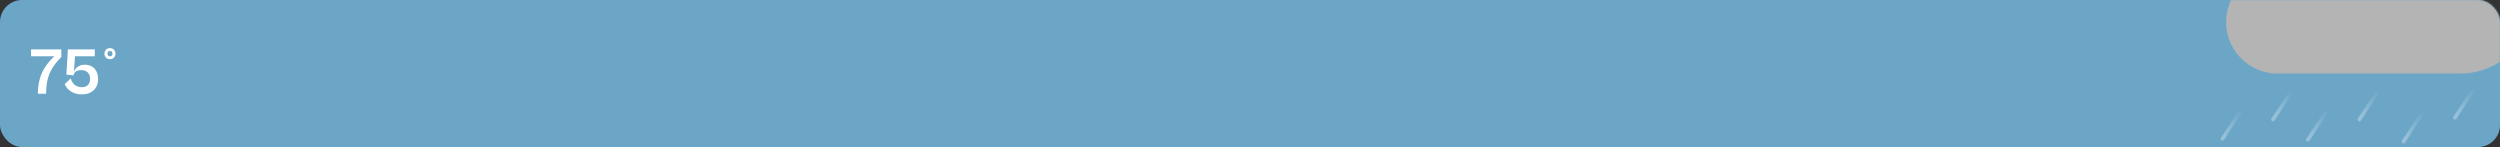 <svg width="1360" height="80" viewBox="0 0 1360 80" fill="none" xmlns="http://www.w3.org/2000/svg">
<rect x="0" y="0" width="1360" height="80" fill="#333333" stroke="none"/>
<rect width="1360" height="80" rx="12" fill="#6CA6C7"/>
<mask id="mask0_610_116" style="mask-type:alpha" maskUnits="userSpaceOnUse" x="0" y="0" width="1360" height="80">
<rect width="1360" height="80" rx="12" fill="#00A3FF"/>
</mask>
<g mask="url(#mask0_610_116)">
<path d="M1219.5 59.5L1209 75.5" stroke="url(#paint0_linear_610_116)" stroke-opacity="0.3" stroke-width="2" stroke-linecap="round"/>
<path d="M1247 49L1236.5 65" stroke="url(#paint1_linear_610_116)" stroke-opacity="0.3" stroke-width="2" stroke-linecap="round"/>
<path d="M1266 60L1255.5 76" stroke="url(#paint2_linear_610_116)" stroke-opacity="0.3" stroke-width="2" stroke-linecap="round"/>
<path d="M1294 49L1283.5 65" stroke="url(#paint3_linear_610_116)" stroke-opacity="0.3" stroke-width="2" stroke-linecap="round"/>
<path d="M1318 61L1307.5 77" stroke="url(#paint4_linear_610_116)" stroke-opacity="0.3" stroke-width="2" stroke-linecap="round"/>
<path d="M1346 48L1335.5 64" stroke="url(#paint5_linear_610_116)" stroke-opacity="0.3" stroke-width="2" stroke-linecap="round"/>
<path fill-rule="evenodd" clip-rule="evenodd" d="M1238.22 -15.989C1241.61 -39.741 1262.04 -58 1286.73 -58C1302.81 -58 1317.09 -50.248 1326.02 -38.276C1329.88 -39.514 1334 -40.182 1338.27 -40.182C1360.41 -40.182 1378.36 -22.233 1378.36 -0.091C1378.36 22.051 1360.41 40 1338.27 40H1286.73H1239H1235.18V39.742C1221.52 37.88 1211 26.169 1211 12C1211 -3.204 1223.12 -15.577 1238.22 -15.989Z" fill="#B4B4B4"/>
</g>
<path d="M25.072 51C25.072 40.92 28.528 35.808 33.352 31.056V26.88H16.9V30.624H29.536C25.756 34.368 20.608 39.732 20.608 51H25.072ZM44.472 51.36C49.944 51.36 53.364 48.048 53.364 43.08C53.364 38.292 50.7 35.196 46.128 35.196C42.924 35.196 40.98 36.924 40.224 39.084L40.8 30.624H51.564V26.88H36.912L36.12 40.596L40.08 40.992L40.116 40.668C40.332 39.12 41.952 38.148 44.256 38.148C46.74 38.148 49.008 39.516 49.008 42.9C49.008 45.708 47.424 47.436 44.508 47.436C41.412 47.436 39.288 45.636 38.46 42.648L35.22 45.78C36.444 48.912 39.864 51.36 44.472 51.36ZM59.81 32.208C61.502 32.208 62.834 30.984 62.834 29.184C62.834 27.42 61.502 26.16 59.81 26.16C58.154 26.16 56.822 27.42 56.822 29.184C56.822 30.984 58.154 32.208 59.81 32.208ZM59.81 30.66C59.018 30.66 58.478 30.084 58.478 29.184C58.478 28.284 59.018 27.708 59.81 27.708C60.638 27.708 61.178 28.284 61.178 29.184C61.178 30.084 60.638 30.66 59.81 30.66Z" fill="white"/>
<defs>
<linearGradient id="paint0_linear_610_116" x1="1214.25" y1="59.5" x2="1214.25" y2="75.5" gradientUnits="userSpaceOnUse">
<stop stop-color="white" stop-opacity="0"/>
<stop offset="0.896" stop-color="white"/>
</linearGradient>
<linearGradient id="paint1_linear_610_116" x1="1241.75" y1="49" x2="1241.75" y2="65" gradientUnits="userSpaceOnUse">
<stop stop-color="white" stop-opacity="0"/>
<stop offset="0.896" stop-color="white"/>
</linearGradient>
<linearGradient id="paint2_linear_610_116" x1="1260.75" y1="60" x2="1260.75" y2="76" gradientUnits="userSpaceOnUse">
<stop stop-color="white" stop-opacity="0"/>
<stop offset="0.896" stop-color="white"/>
</linearGradient>
<linearGradient id="paint3_linear_610_116" x1="1288.75" y1="49" x2="1288.75" y2="65" gradientUnits="userSpaceOnUse">
<stop stop-color="white" stop-opacity="0"/>
<stop offset="0.896" stop-color="white"/>
</linearGradient>
<linearGradient id="paint4_linear_610_116" x1="1312.75" y1="61" x2="1312.75" y2="77" gradientUnits="userSpaceOnUse">
<stop stop-color="white" stop-opacity="0"/>
<stop offset="0.896" stop-color="white"/>
</linearGradient>
<linearGradient id="paint5_linear_610_116" x1="1340.75" y1="48" x2="1340.75" y2="64" gradientUnits="userSpaceOnUse">
<stop stop-color="white" stop-opacity="0"/>
<stop offset="0.896" stop-color="white"/>
</linearGradient>
</defs>
</svg>
